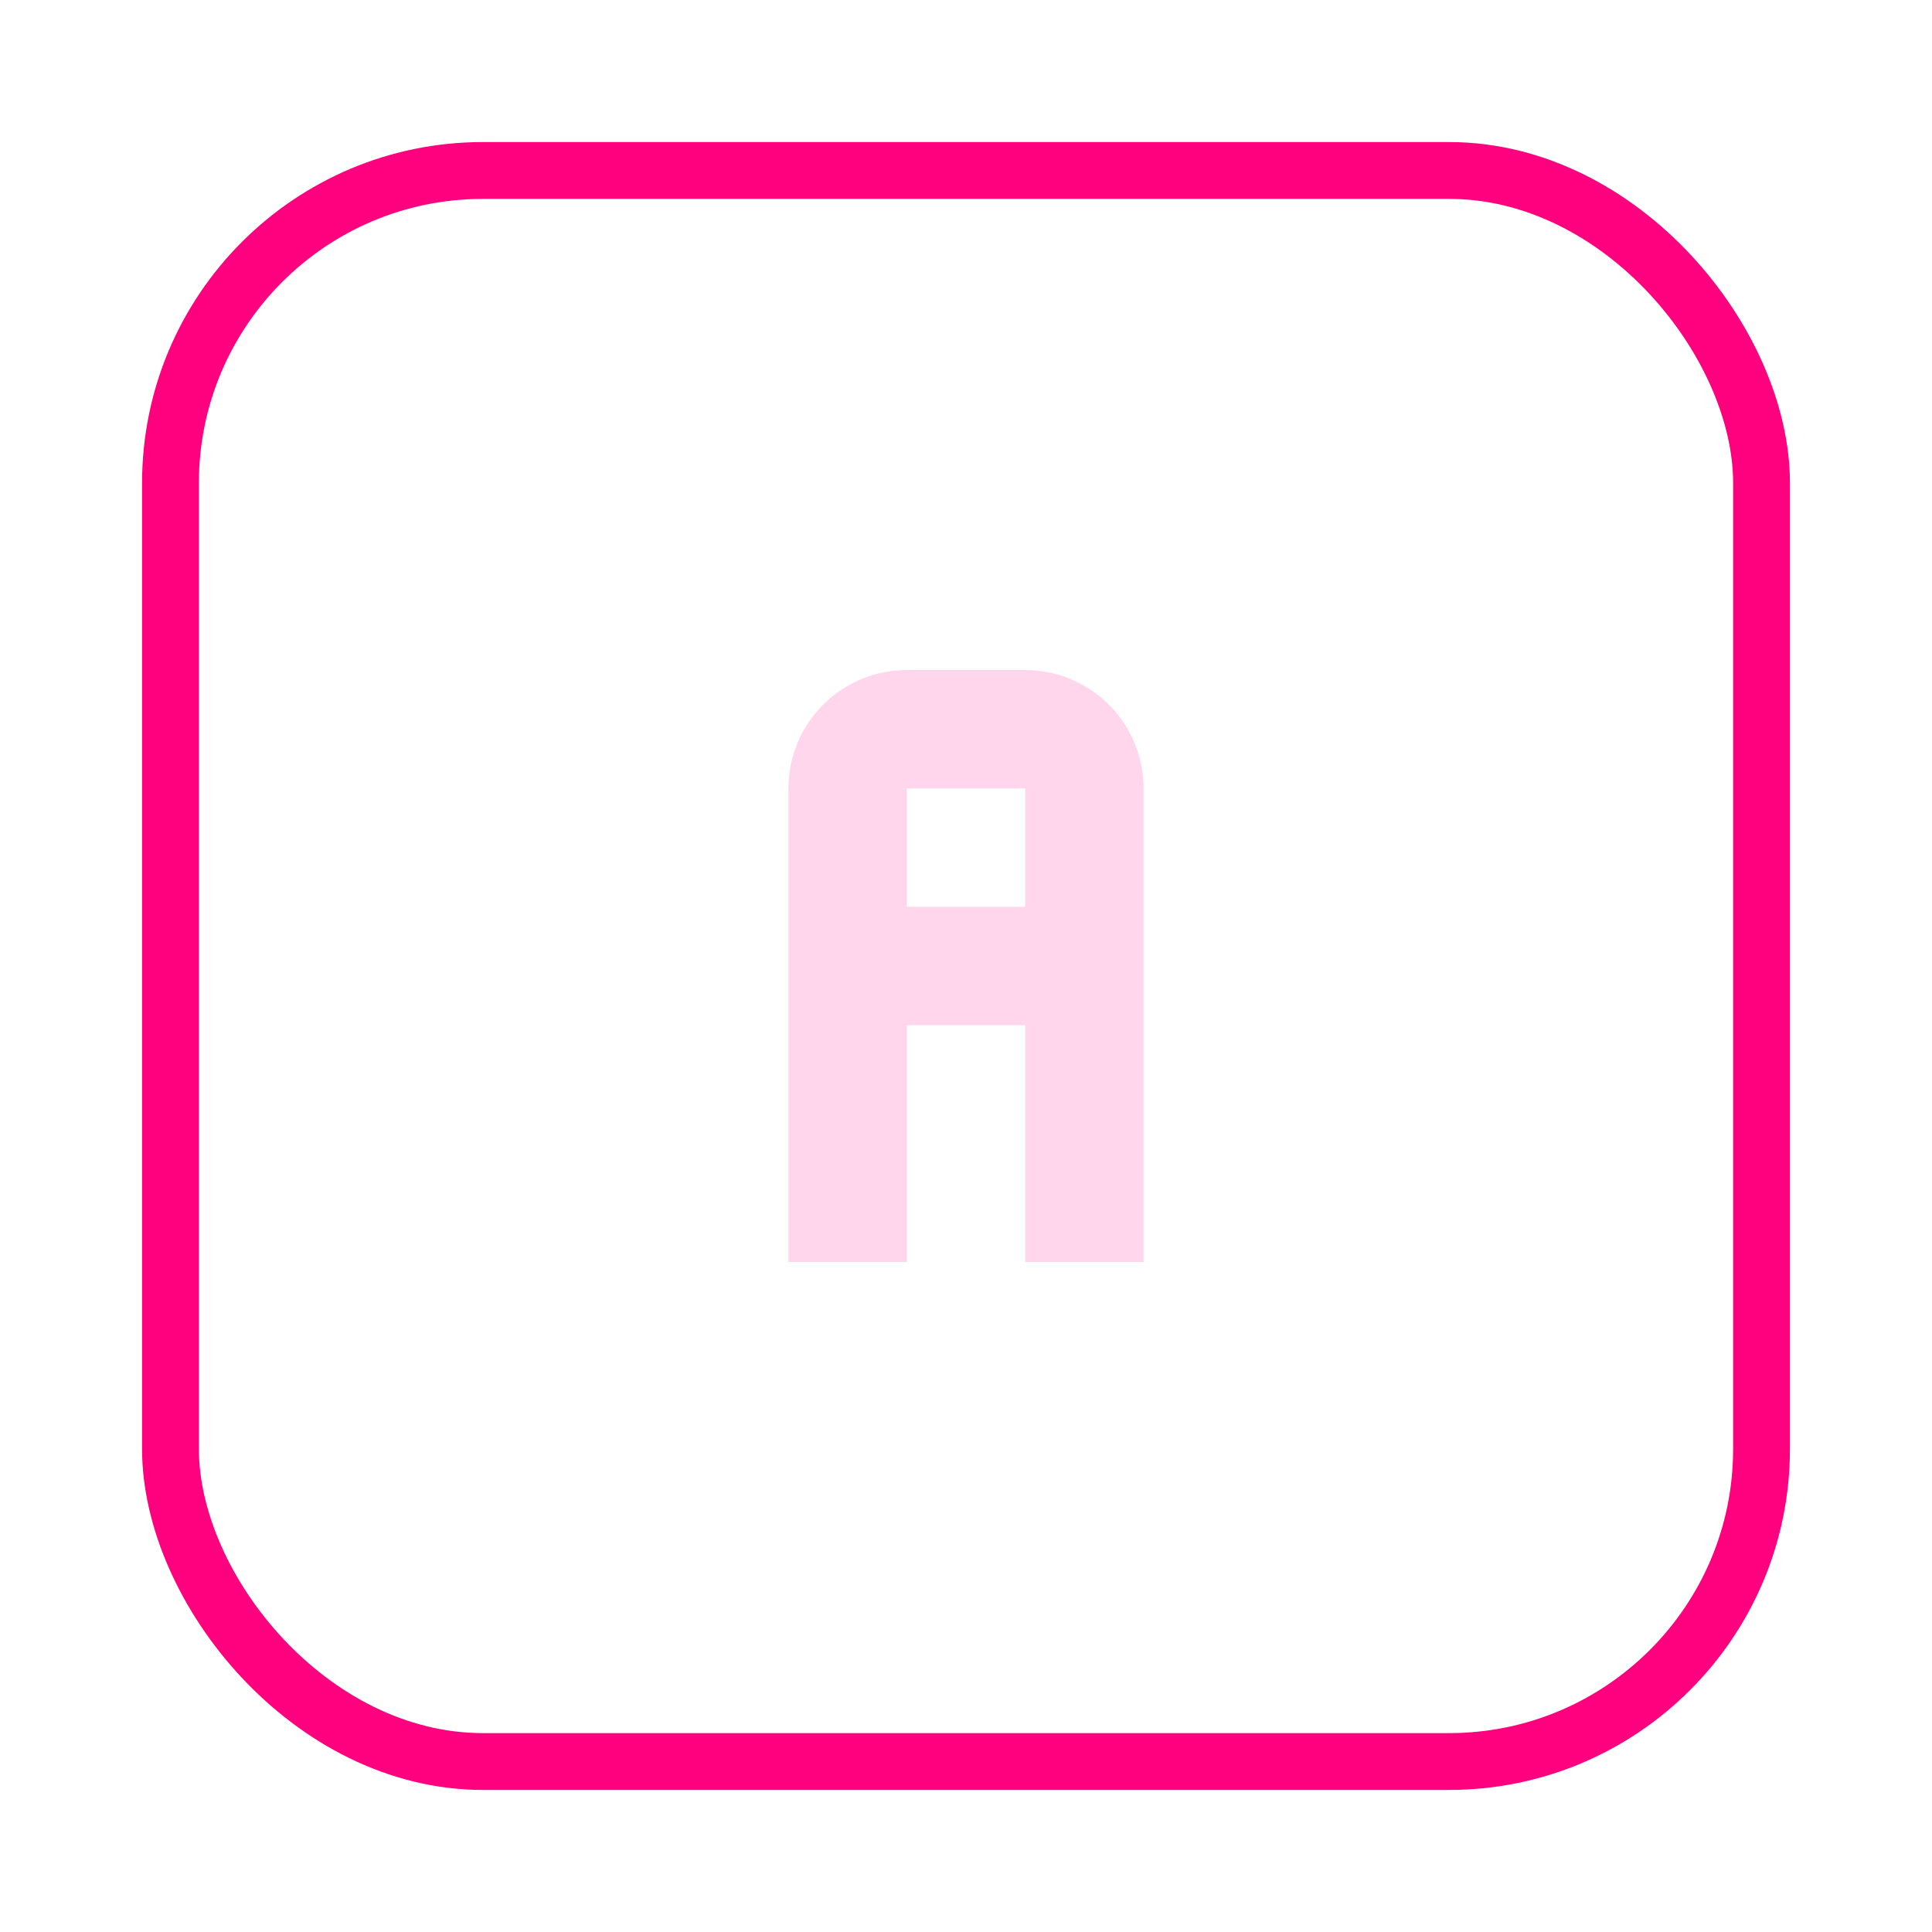 <svg width="68" height="68" viewBox="0 0 68 68" fill="none" xmlns="http://www.w3.org/2000/svg">
<g filter="url(#filter0_d_66_2634)">
<rect x="6" y="6" width="56" height="56" rx="11" stroke="#FF007F" stroke-width="2"/>
<path d="M31.917 23.583C30.812 23.583 29.752 24.022 28.97 24.804C28.189 25.585 27.75 26.645 27.75 27.75V44.417H31.917V36.083H36.083V44.417H40.25V27.75C40.25 26.645 39.811 25.585 39.03 24.804C38.248 24.022 37.188 23.583 36.083 23.583H31.917ZM31.917 27.75H36.083V31.917H31.917V27.75Z" fill="#FFD6EB"/>
</g>
<defs>
<filter id="filter0_d_66_2634" x="0" y="0" width="68" height="68" filterUnits="userSpaceOnUse" color-interpolation-filters="sRGB">
<feFlood flood-opacity="0" result="BackgroundImageFix"/>
<feColorMatrix in="SourceAlpha" type="matrix" values="0 0 0 0 0 0 0 0 0 0 0 0 0 0 0 0 0 0 127 0" result="hardAlpha"/>
<feOffset/>
<feGaussianBlur stdDeviation="2.5"/>
<feColorMatrix type="matrix" values="0 0 0 0 1 0 0 0 0 0 0 0 0 0 0.498 0 0 0 1 0"/>
<feBlend mode="normal" in2="BackgroundImageFix" result="effect1_dropShadow_66_2634"/>
<feBlend mode="normal" in="SourceGraphic" in2="effect1_dropShadow_66_2634" result="shape"/>
</filter>
</defs>
</svg>
